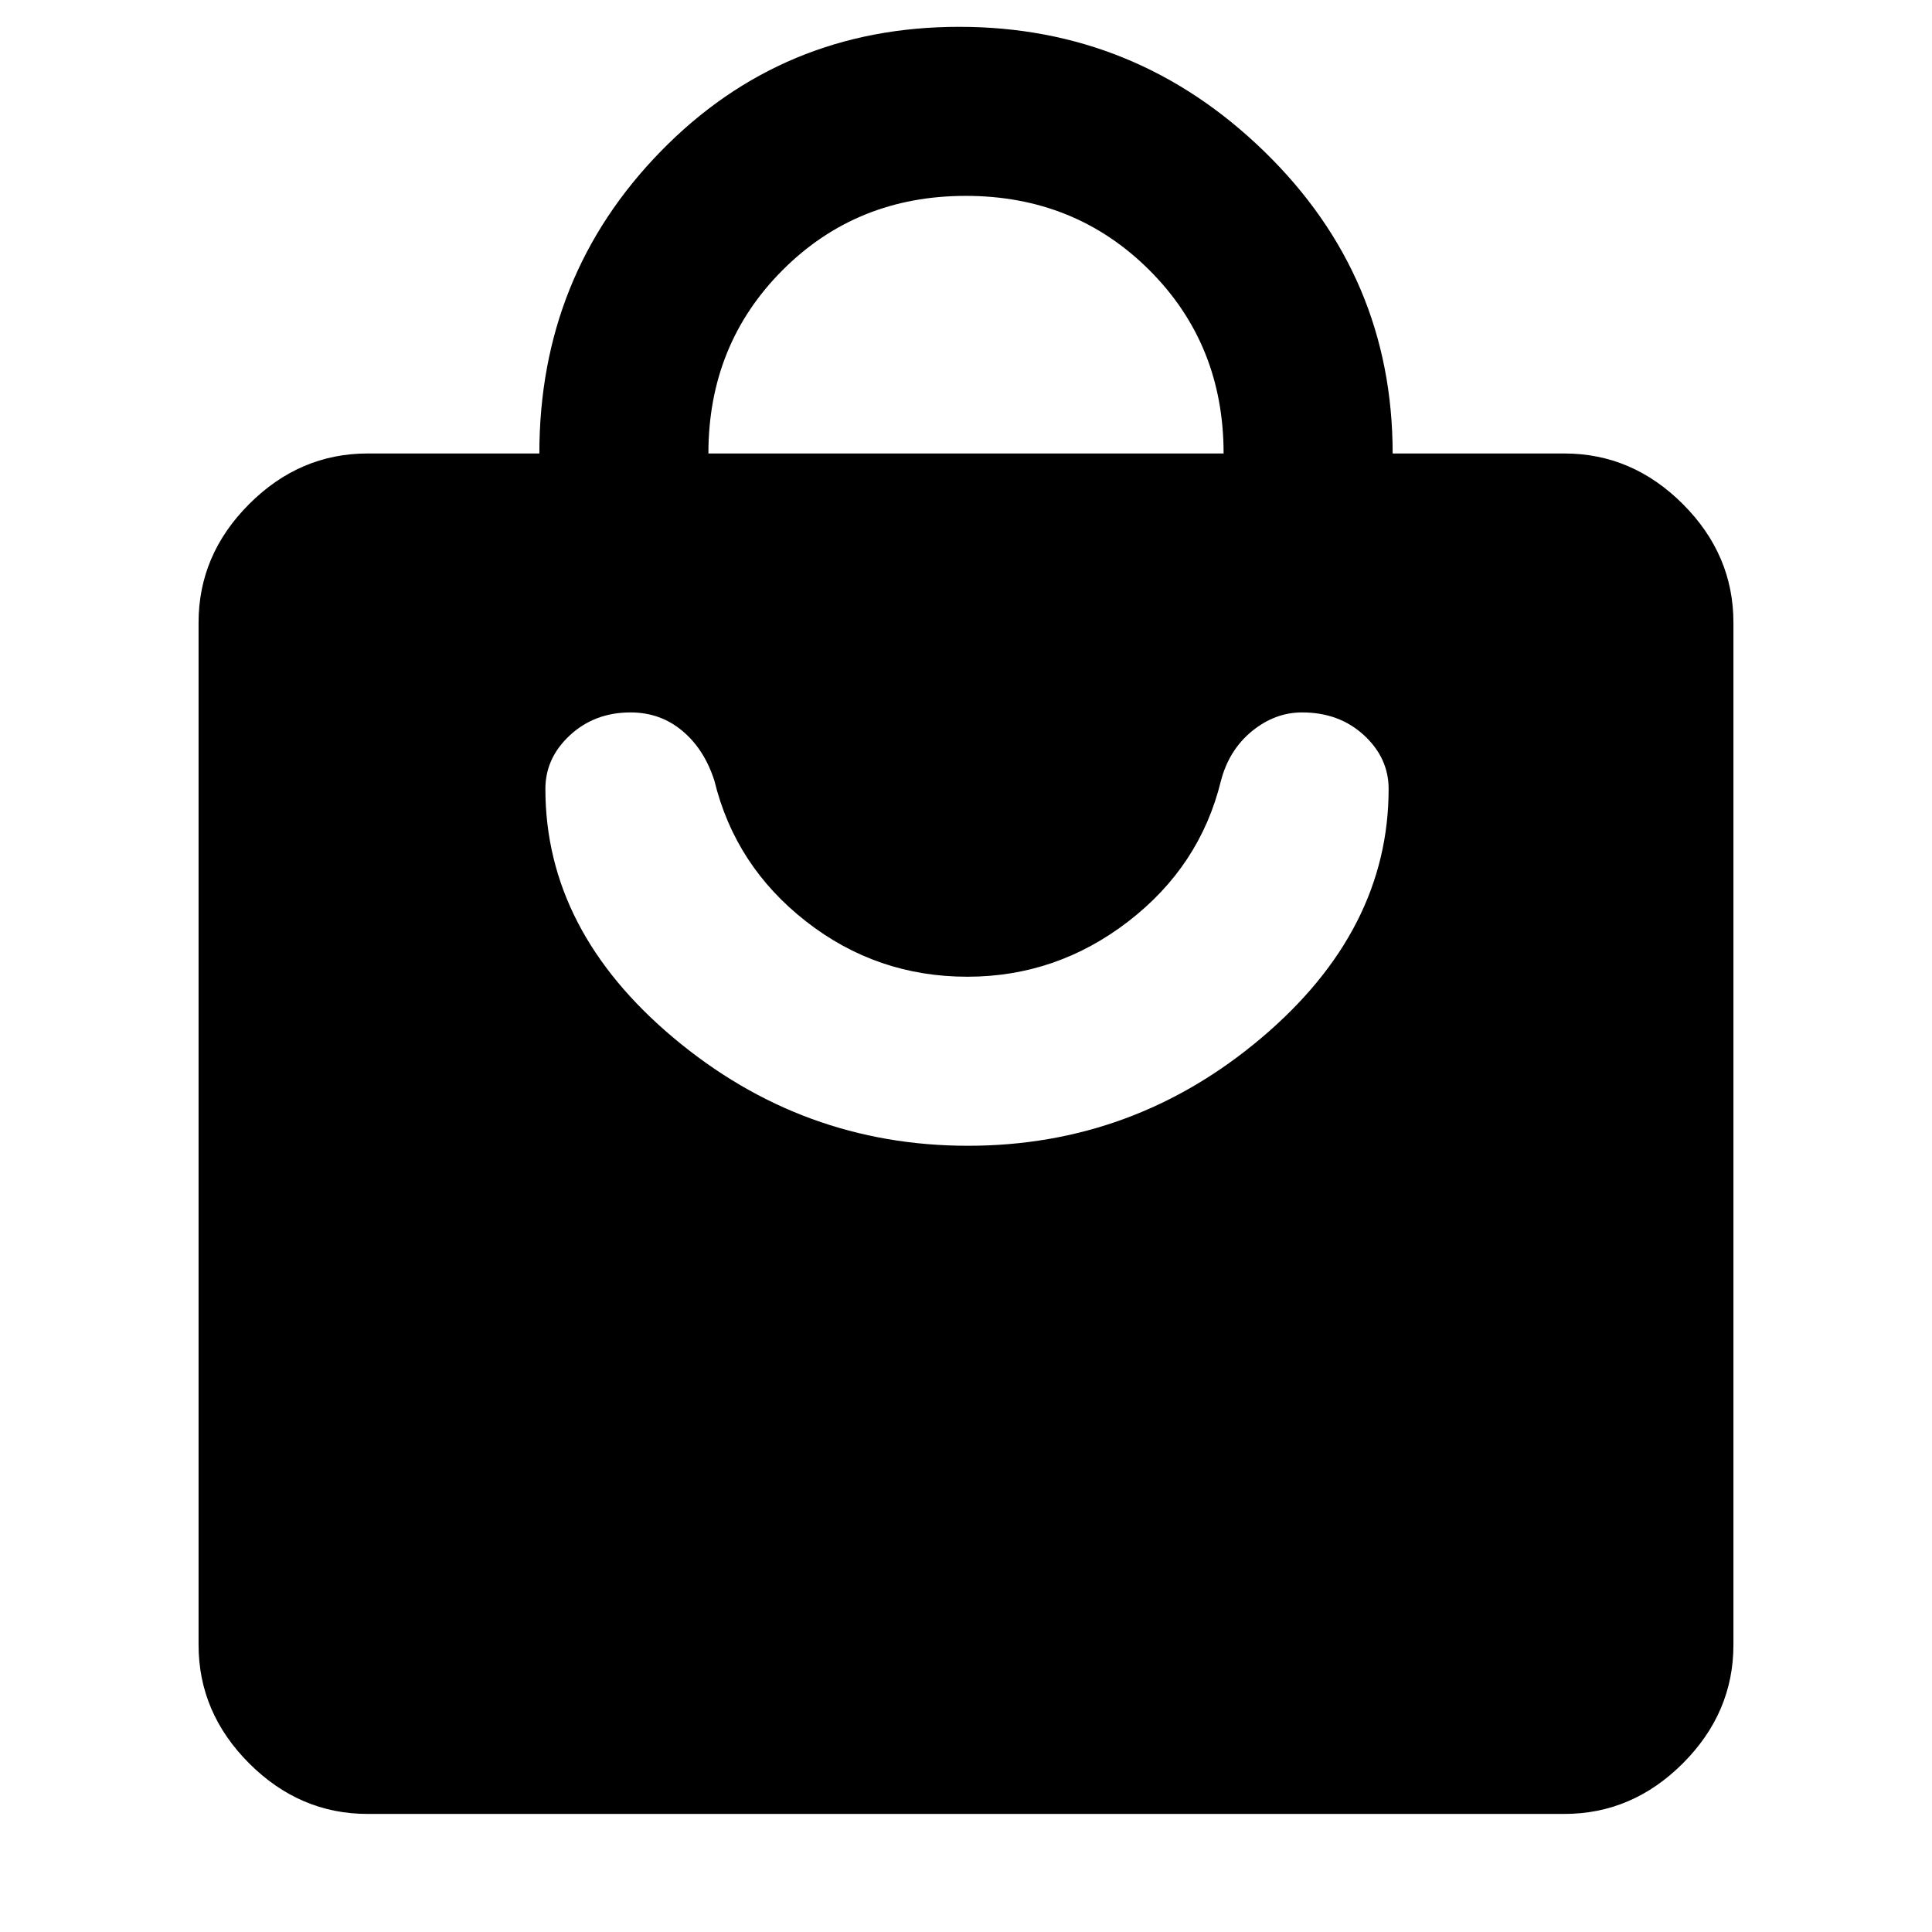 <svg xmlns="http://www.w3.org/2000/svg" height="40" viewBox="0 -960 960 960" width="40"><path d="M182.67-58.67q-33.73 0-58.87-25.13-25.13-25.14-25.13-58.87v-508q0-33.72 25.13-58.86 25.14-25.14 58.87-25.14H268q0-88.33 60.36-150.16 60.35-61.84 148.31-61.84 87.95 0 151.64 62.03Q692-822.62 692-734.67h85.33q33.73 0 58.87 25.14 25.13 25.14 25.13 58.86v508q0 33.73-25.13 58.87-25.14 25.13-58.87 25.13H182.67Zm169.33-676h256q0-54.33-36.95-91.16-36.95-36.84-91.17-36.84-54.21 0-91.05 36.92Q352-788.83 352-734.67Zm129 344q82.33 0 145.67-53.5Q690-497.67 690-568q0-15.4-12.28-26.7Q665.44-606 647-606q-13.5 0-24.92 9.33-11.41 9.34-15.41 24.67-10.34 42.33-46 69.83-35.67 27.5-80 27.5-45 0-80.17-27.5T355-572q-5-15.67-15.94-24.83-10.94-9.17-25.73-9.17-17.85 0-30.09 11.3Q271-583.4 271-568q0 70.33 63.83 123.83 63.84 53.5 146.17 53.5Z"/></svg>